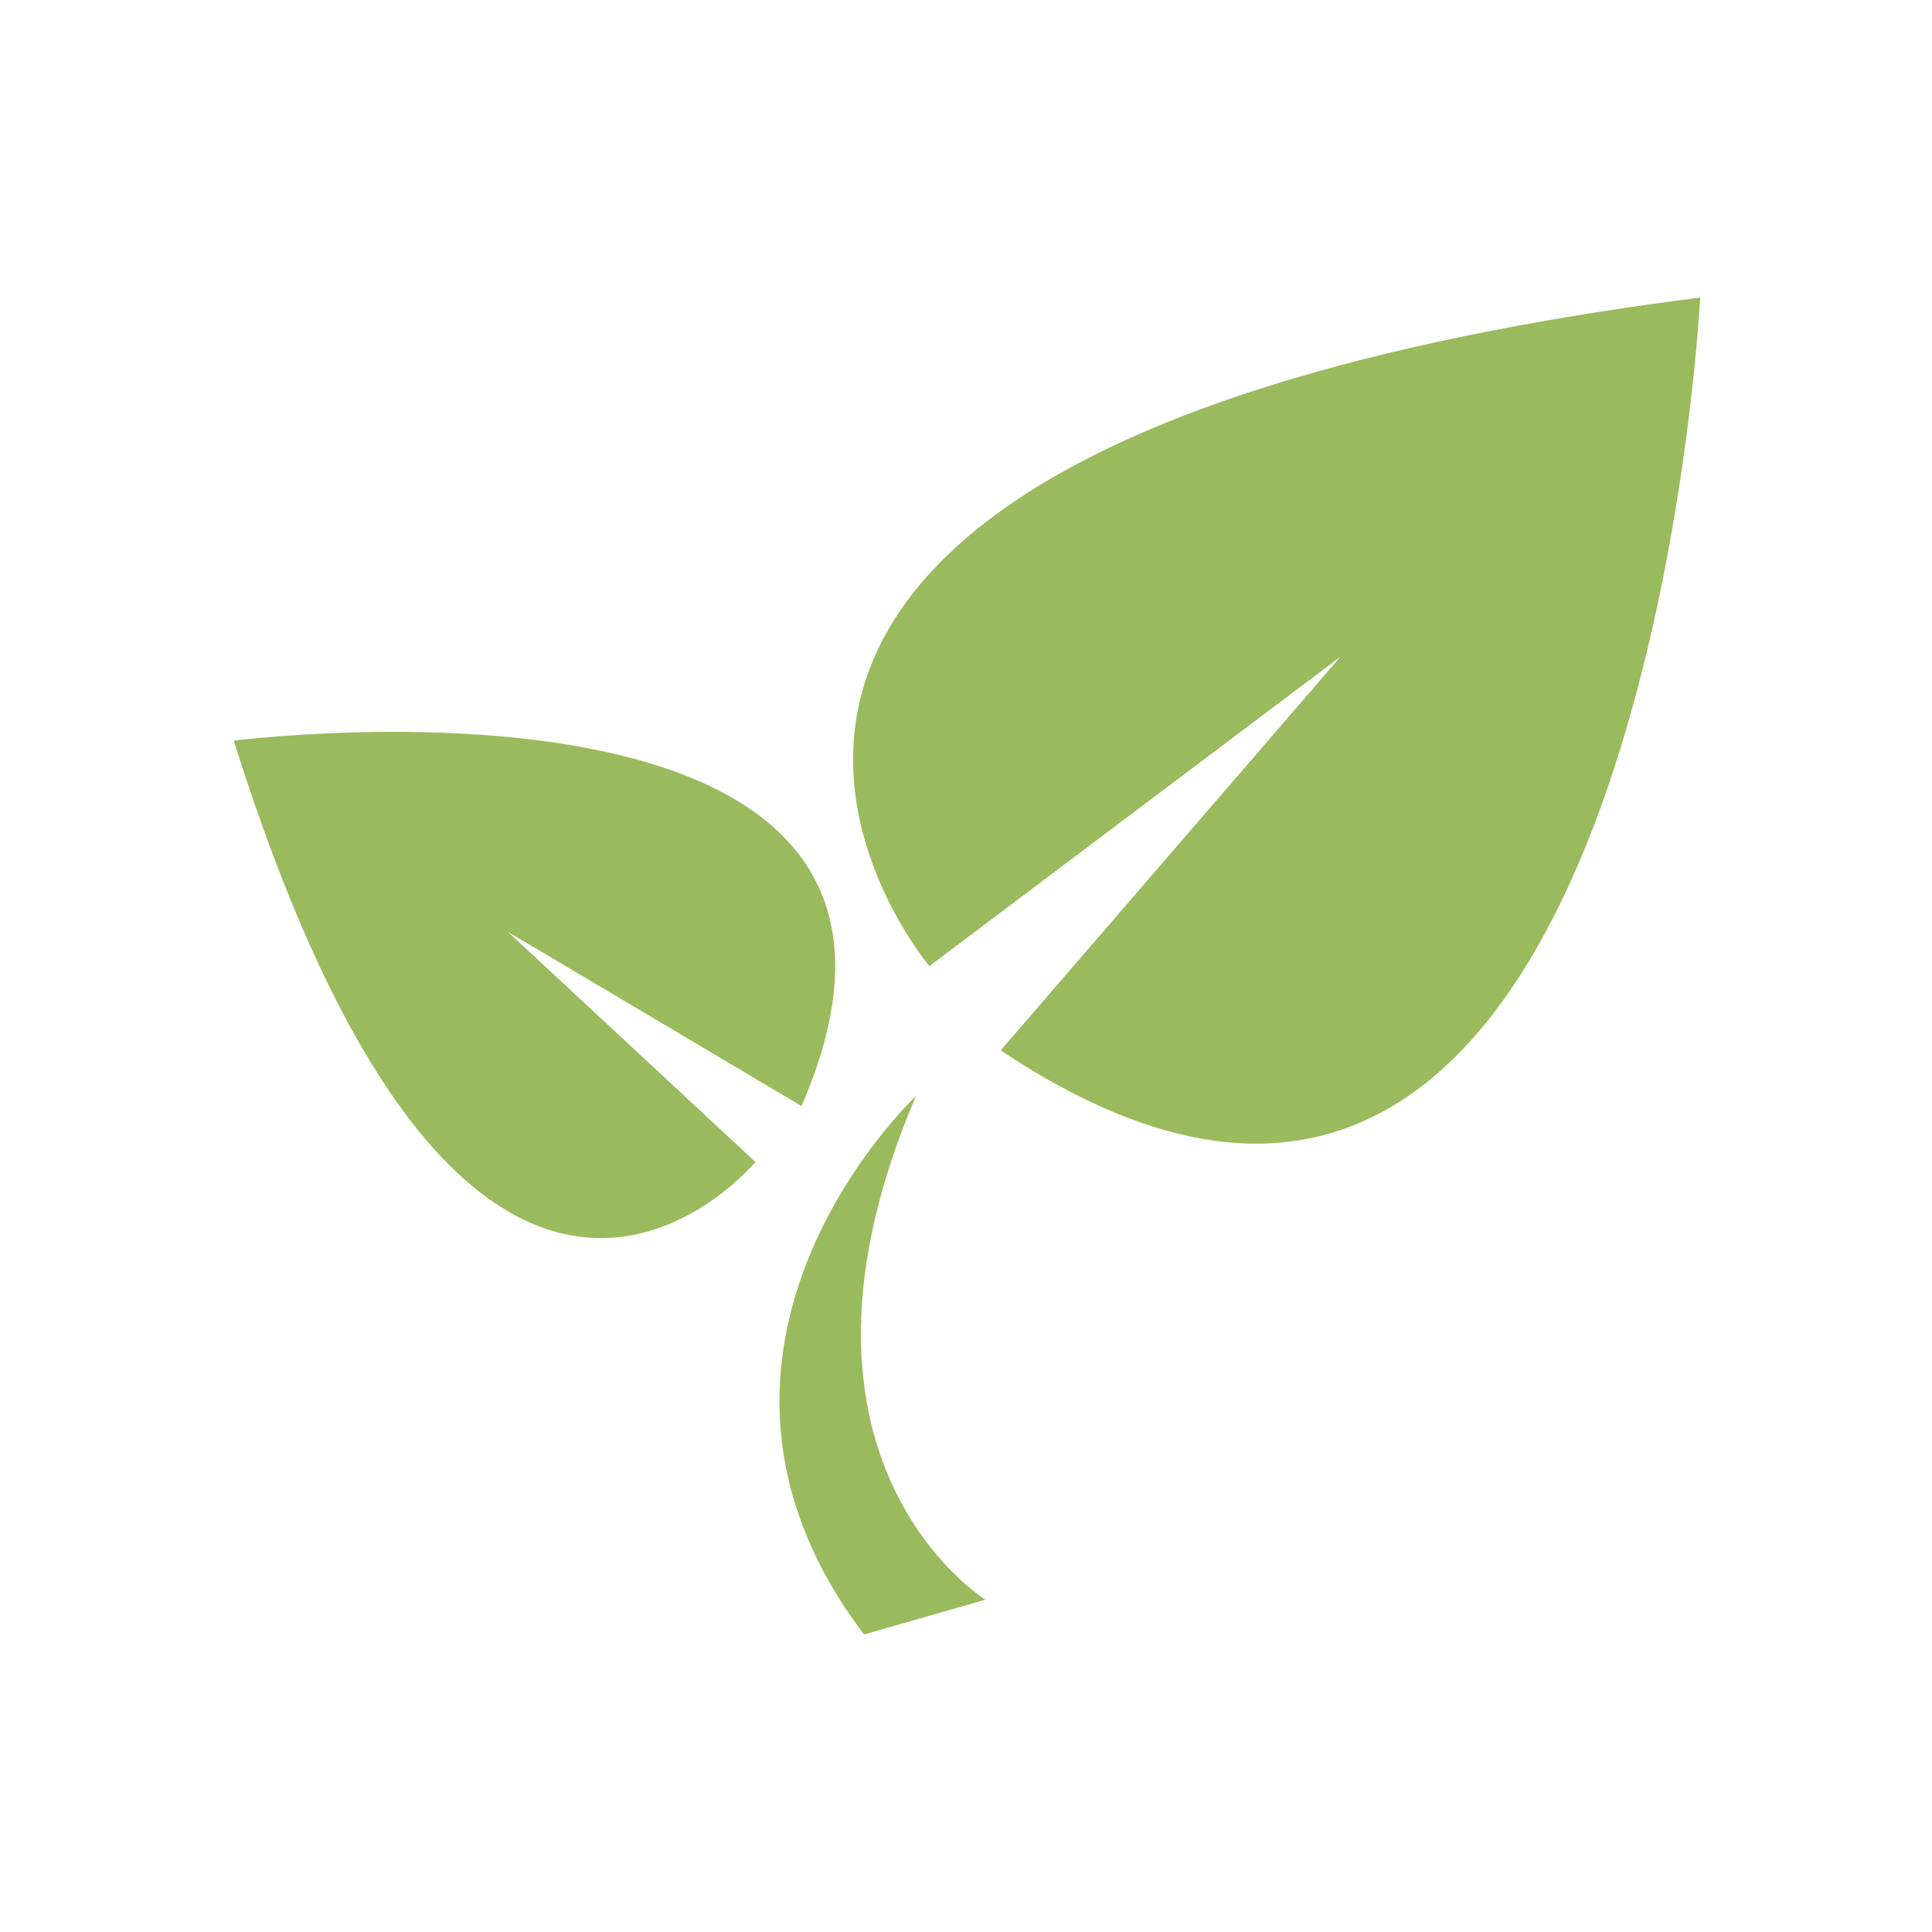 <svg fill="none" height="1000" viewBox="0 0 1000 1000" width="1000" xmlns="http://www.w3.org/2000/svg"><path d="m447.218 846c-112.291-148.295 26.908-278.72 26.908-278.72-80.856 188.703 35.965 260.716 35.965 260.716zm246.961-506.498-176.229 204.173c331.413 221.243 362.05-389.675 362.05-389.675-623.931 79.882-398.948 346.067-398.948 346.067l213.127-160.431zm-431.716 142.561 152.386 90.418c104.433-240.313-293.849-189.103-293.849-189.103 124.147 394.742 270.006 218.042 270.006 218.042l-128.409-119.357z" fill="#99bb5d"/></svg>